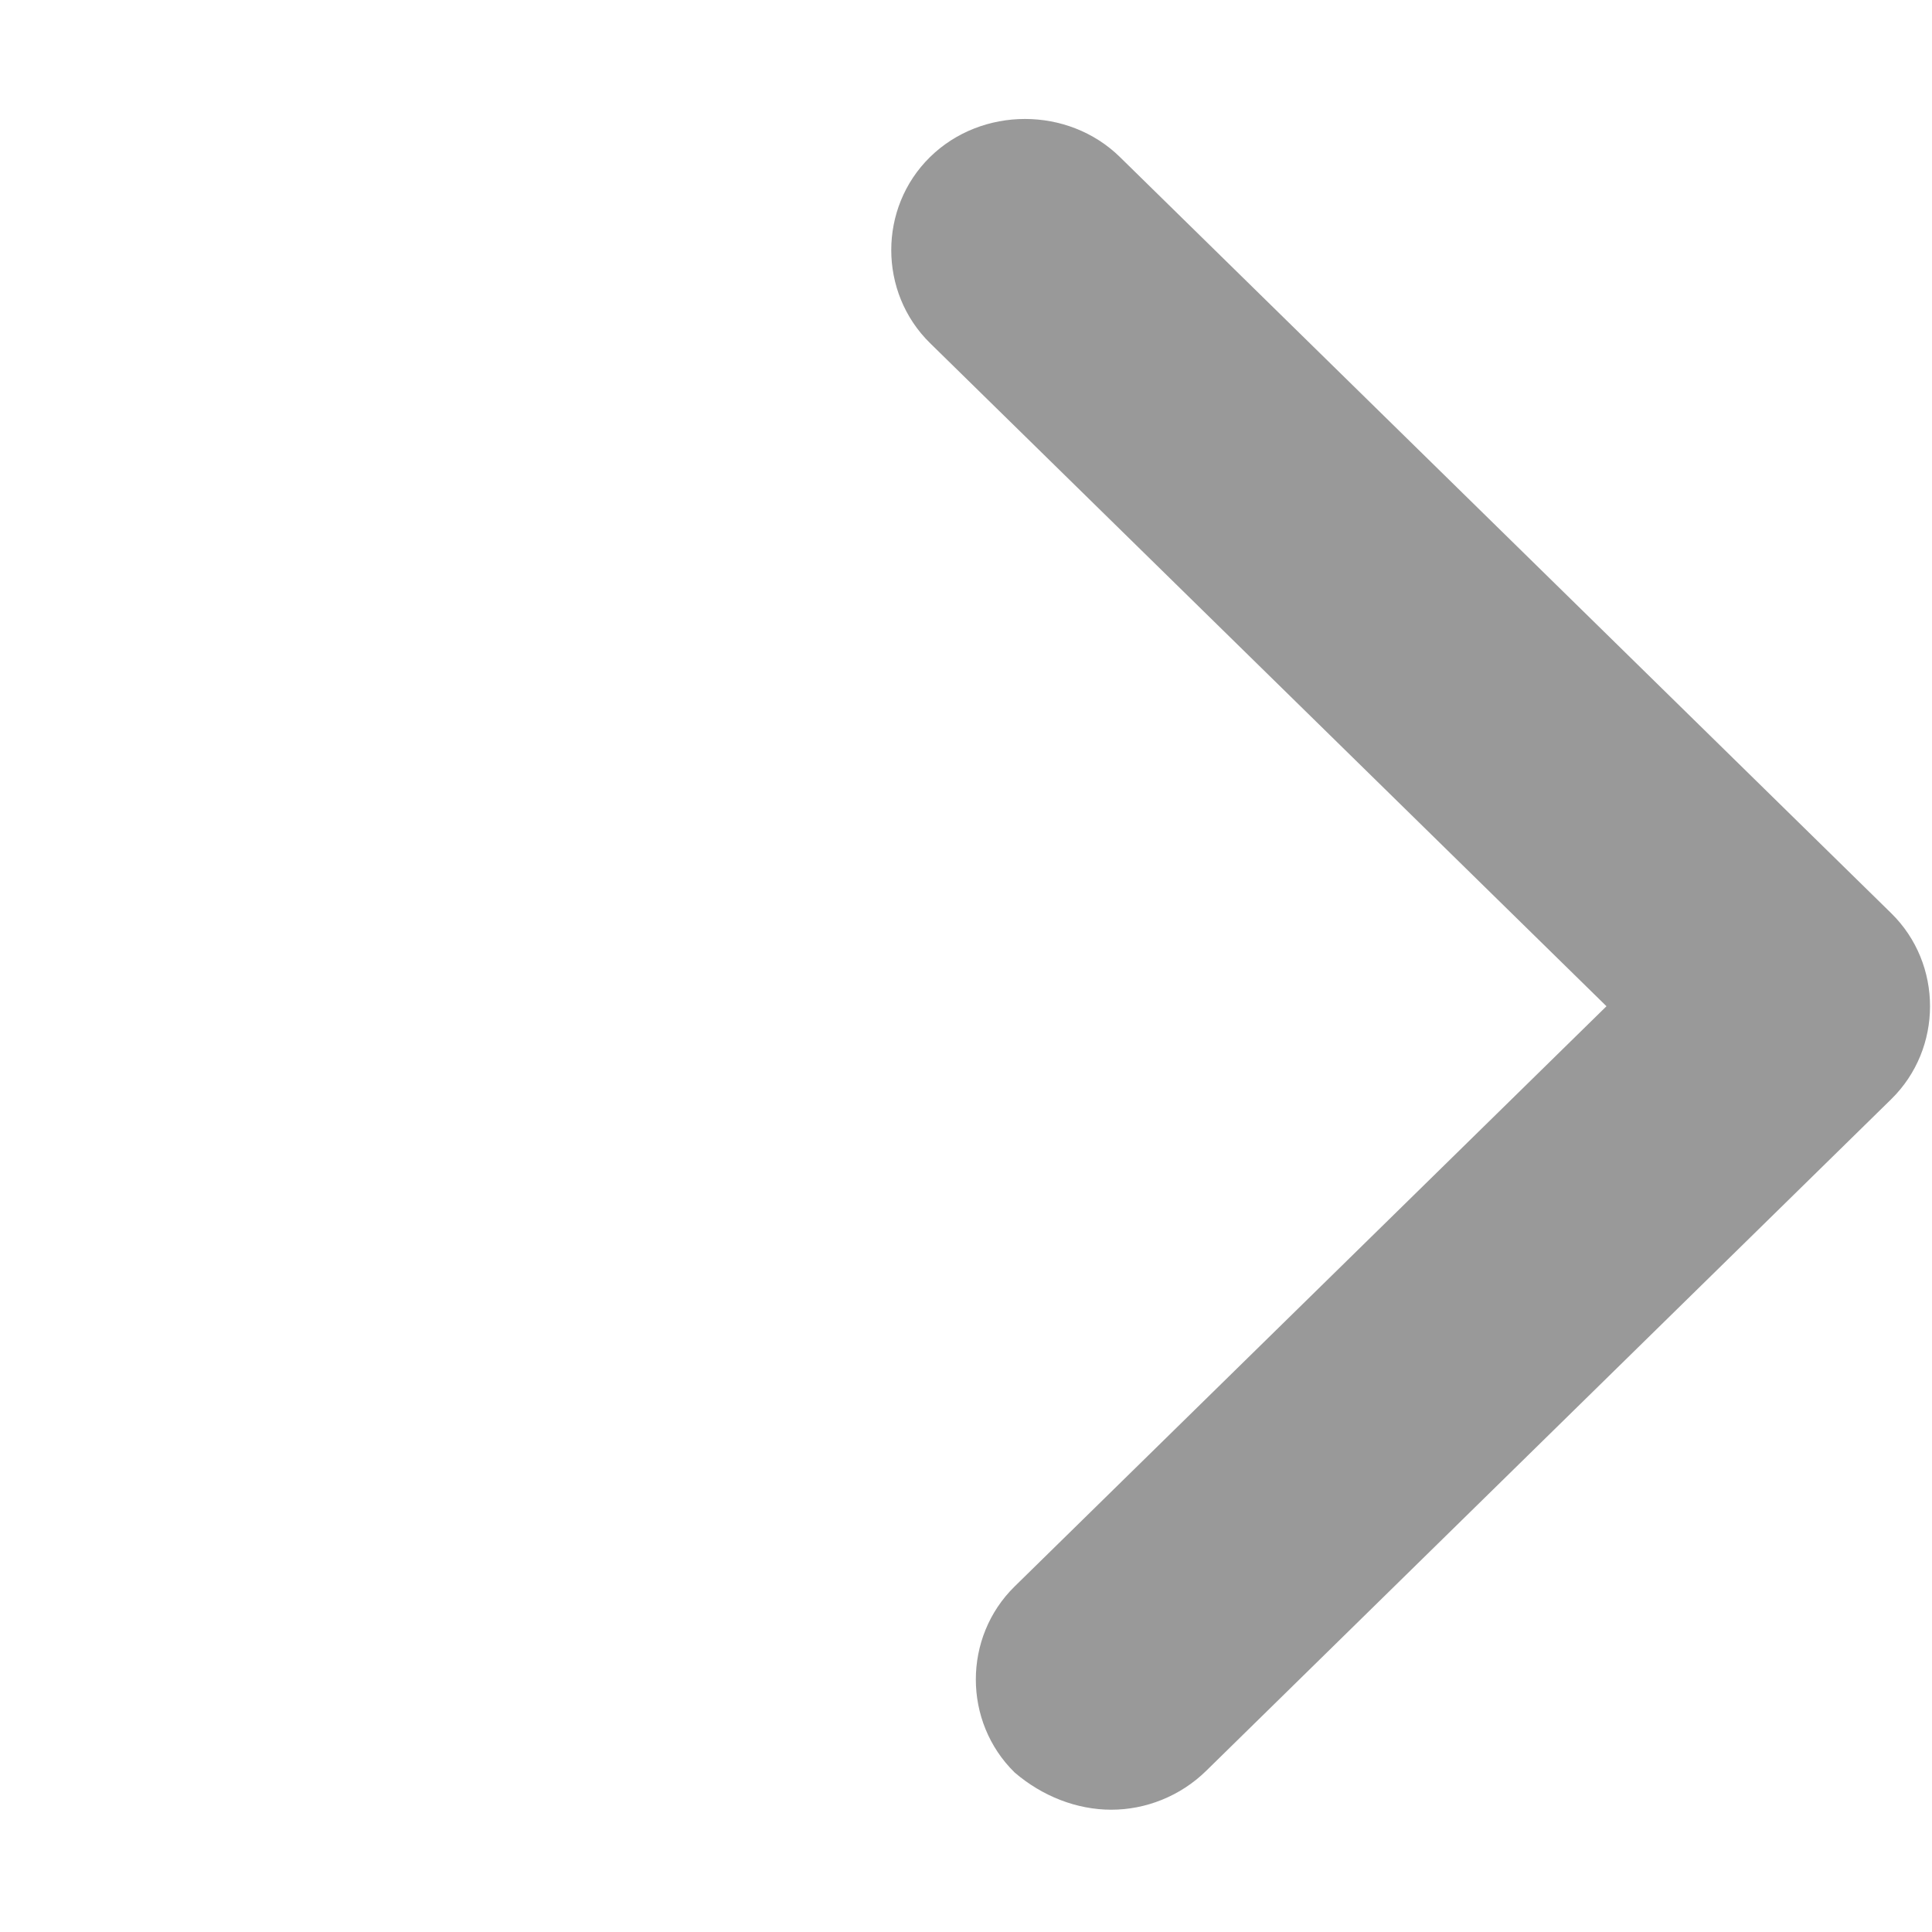 <?xml version="1.0" standalone="no"?><!DOCTYPE svg PUBLIC "-//W3C//DTD SVG 1.1//EN" "http://www.w3.org/Graphics/SVG/1.1/DTD/svg11.dtd"><svg t="1514959111217" class="icon" style="" viewBox="0 0 1024 1024" version="1.1" xmlns="http://www.w3.org/2000/svg" p-id="1811" xmlns:xlink="http://www.w3.org/1999/xlink" width="200" height="200"><defs><style type="text/css"></style></defs><path fill="#999" d="M588.996 959.185c-18.298 0-36.59-7.161-51.22-19.727-27.416-26.892-27.416-71.717 0-98.605L851.465 533.33l-358.52-351.468c-27.415-26.887-27.415-71.747 0-98.639 27.44-26.891 73.183-26.891 100.622 0l408.804 400.789c27.445 26.89 27.445 71.716 0 98.607L639.304 938.577c-13.72 13.447-32.016 20.608-50.308 20.608z m0 0" p-id="1812"></path></svg>